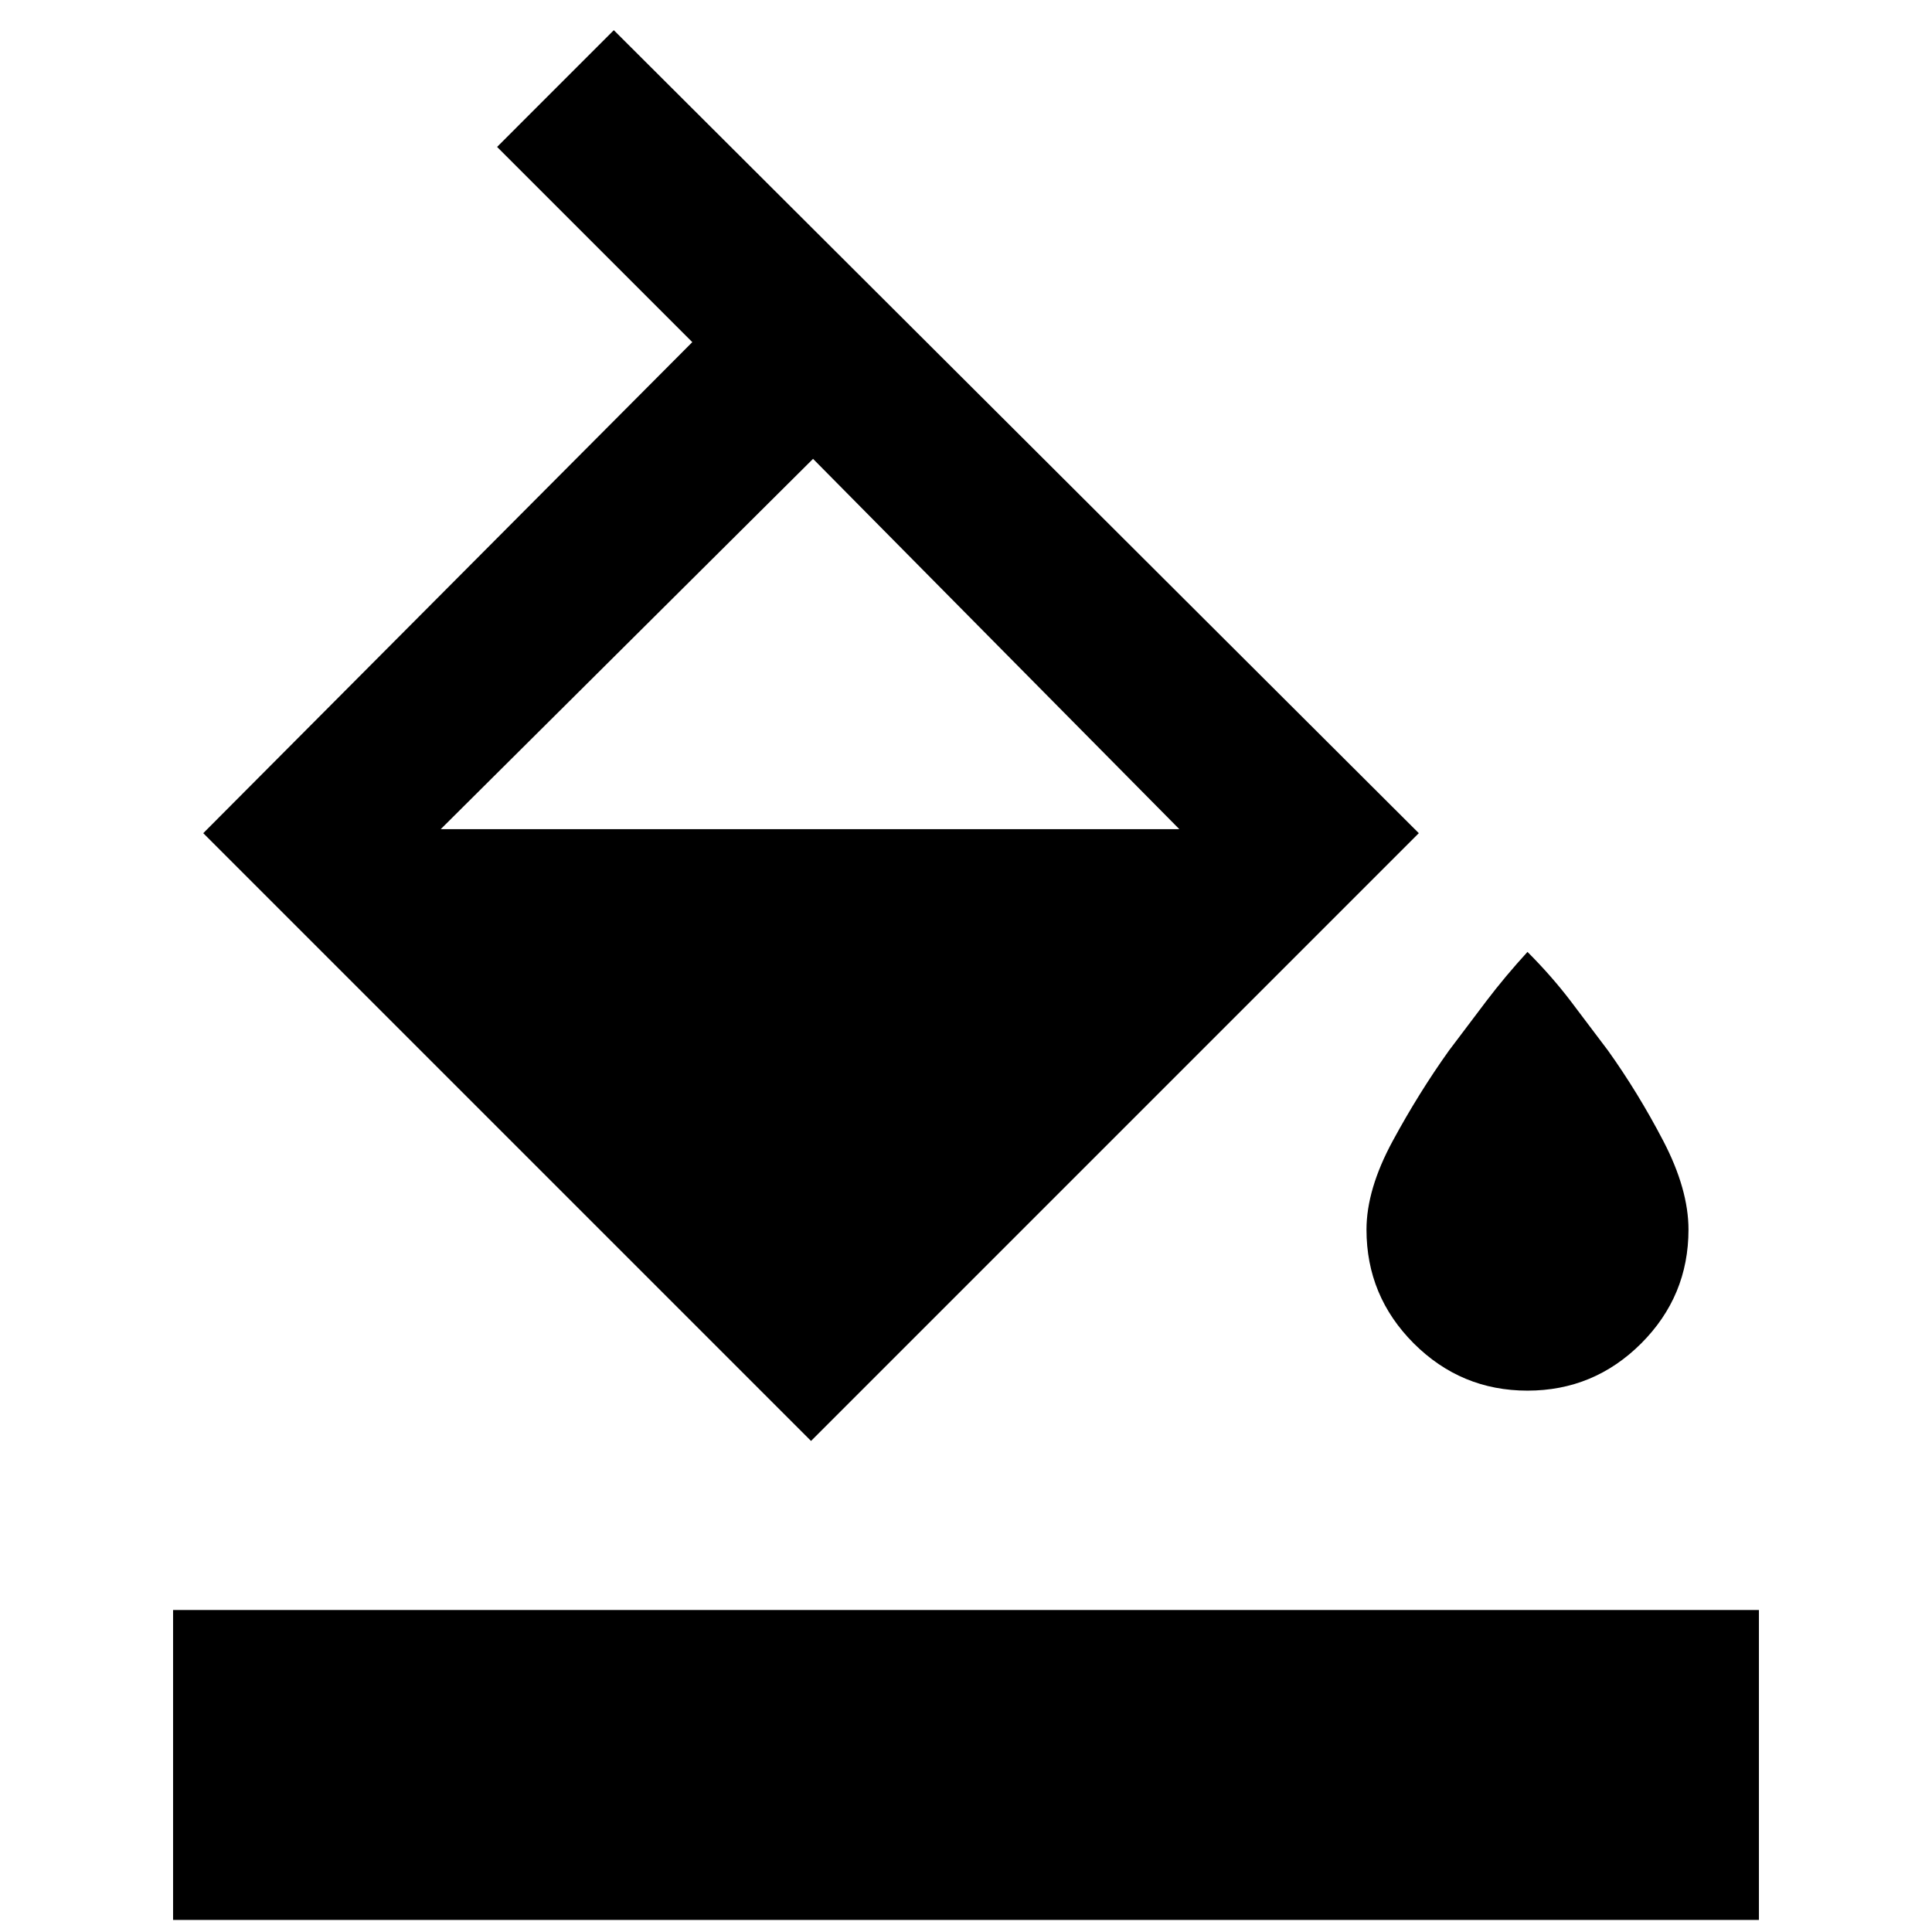 <svg xmlns="http://www.w3.org/2000/svg" height="24" width="24"><path d="M10.075 17.9 2.525 10.35 8.6 4.25 6.175 1.825 7.625 0.375 17.625 10.35ZM10.1 5.7 5.475 10.3Q5.475 10.3 5.488 10.3Q5.5 10.3 5.475 10.3H14.65Q14.65 10.3 14.65 10.3Q14.65 10.3 14.65 10.3ZM18.975 17.275Q18.15 17.275 17.562 16.688Q16.975 16.1 16.975 15.275Q16.975 14.775 17.3 14.175Q17.625 13.575 18 13.05Q18.225 12.75 18.462 12.438Q18.7 12.125 18.975 11.825Q19.275 12.125 19.513 12.438Q19.75 12.75 19.975 13.05Q20.35 13.575 20.663 14.175Q20.975 14.775 20.975 15.275Q20.975 16.1 20.388 16.688Q19.8 17.275 18.975 17.275ZM2.15 23.85V20H21.85V23.85Z"/></svg>